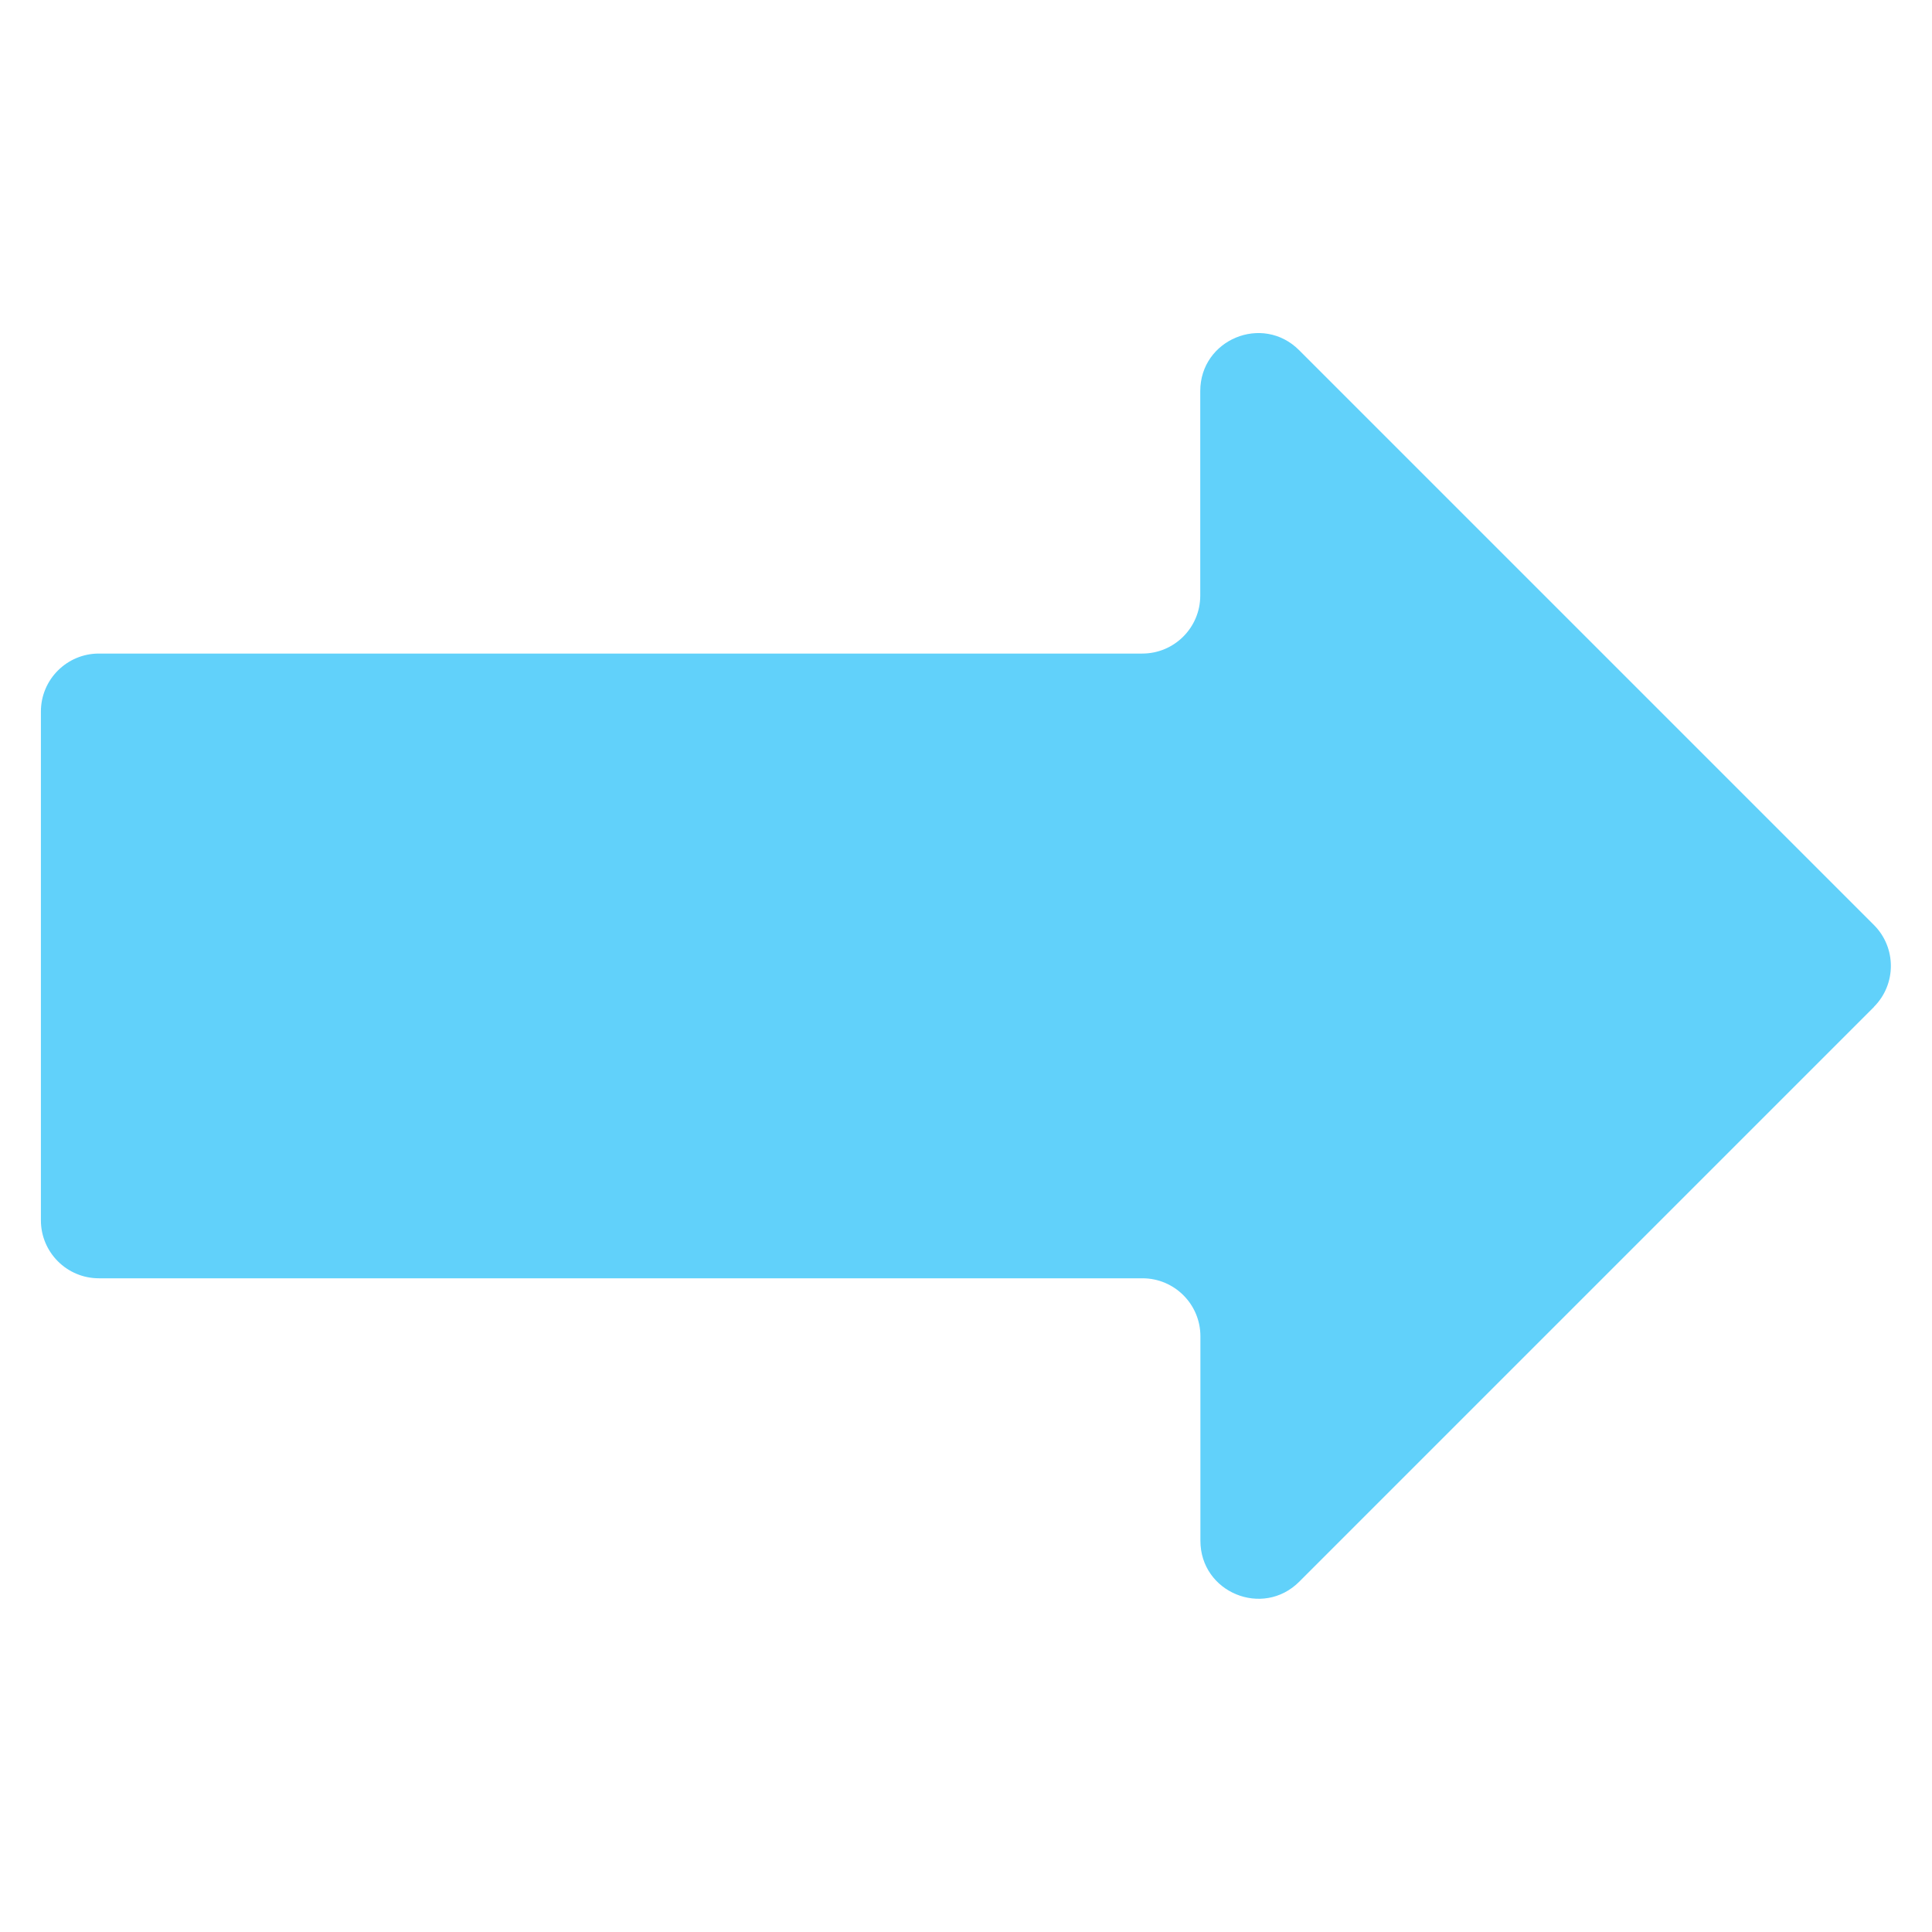 <?xml version="1.0" encoding="UTF-8"?>
<svg id="Layer_1" data-name="Layer 1" xmlns="http://www.w3.org/2000/svg" viewBox="0 0 128 128">
  <defs>
    <style>
      .cls-1 {
        fill: #61d1fa;
      }
    </style>
  </defs>
  <path class="cls-1" d="M124.16,66.71l-38.08,38.08c-2.42,2.42-6.55.71-6.55-2.71v-13.55c0-2.12-1.72-3.84-3.84-3.84H6.55c-2.12,0-3.84-1.72-3.84-3.84v-33.71c0-2.12,1.72-3.84,3.84-3.84h69.13c2.12,0,3.84-1.72,3.84-3.84v-13.55c0-3.42,4.13-5.13,6.55-2.71l38.08,38.08c1.5,1.5,1.5,3.93,0,5.43Z"/>
</svg>